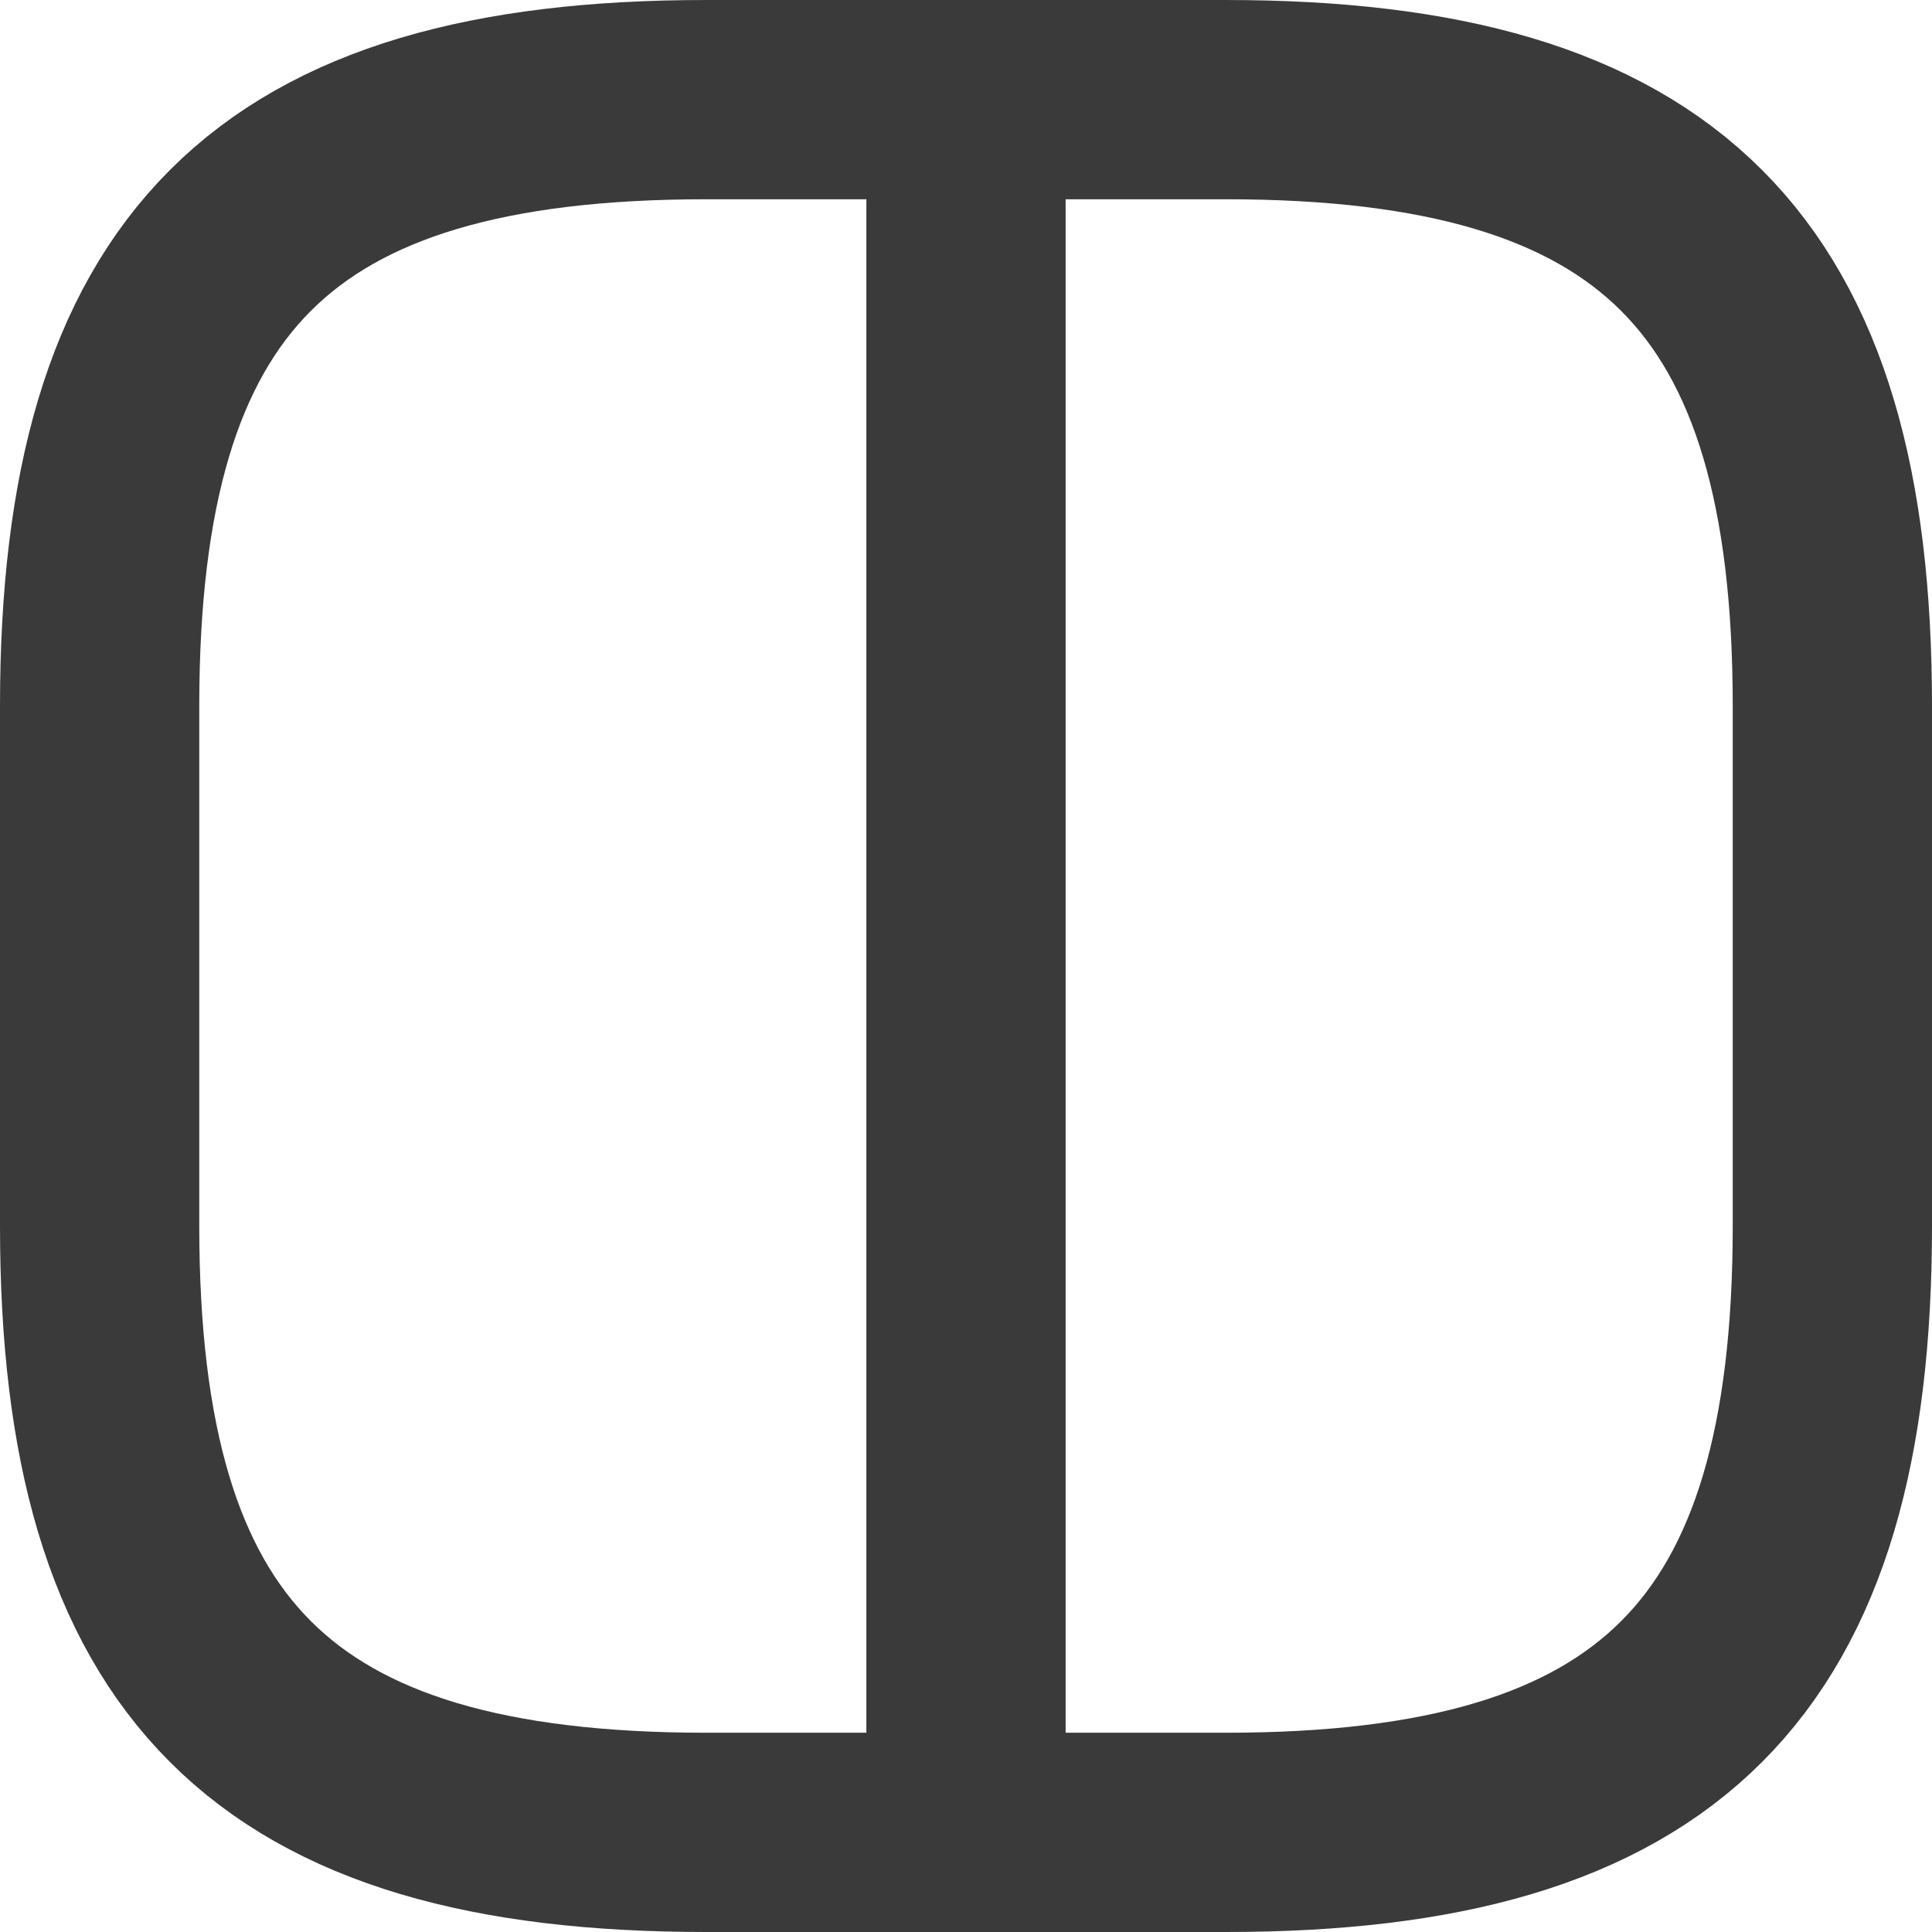 <svg id="Layer_1" data-name="Layer 1" xmlns="http://www.w3.org/2000/svg" viewBox="0 0 22.3 22.3"><title>advance-slider</title><path d="M8.15,21.15h6c5,0,7-2,7-7v-6c0-5-2-7-7-7h-6c-5,0-7,2-7,7v6C1.15,19.15,3.15,21.15,8.15,21.15Z" fill="none" stroke="#3a3a3a" stroke-linecap="round" stroke-linejoin="round" stroke-width="2.3"/><path d="M11.15,1.15v20" fill="none" stroke="#3a3a3a" stroke-linecap="round" stroke-linejoin="round" stroke-width="2.3"/></svg>